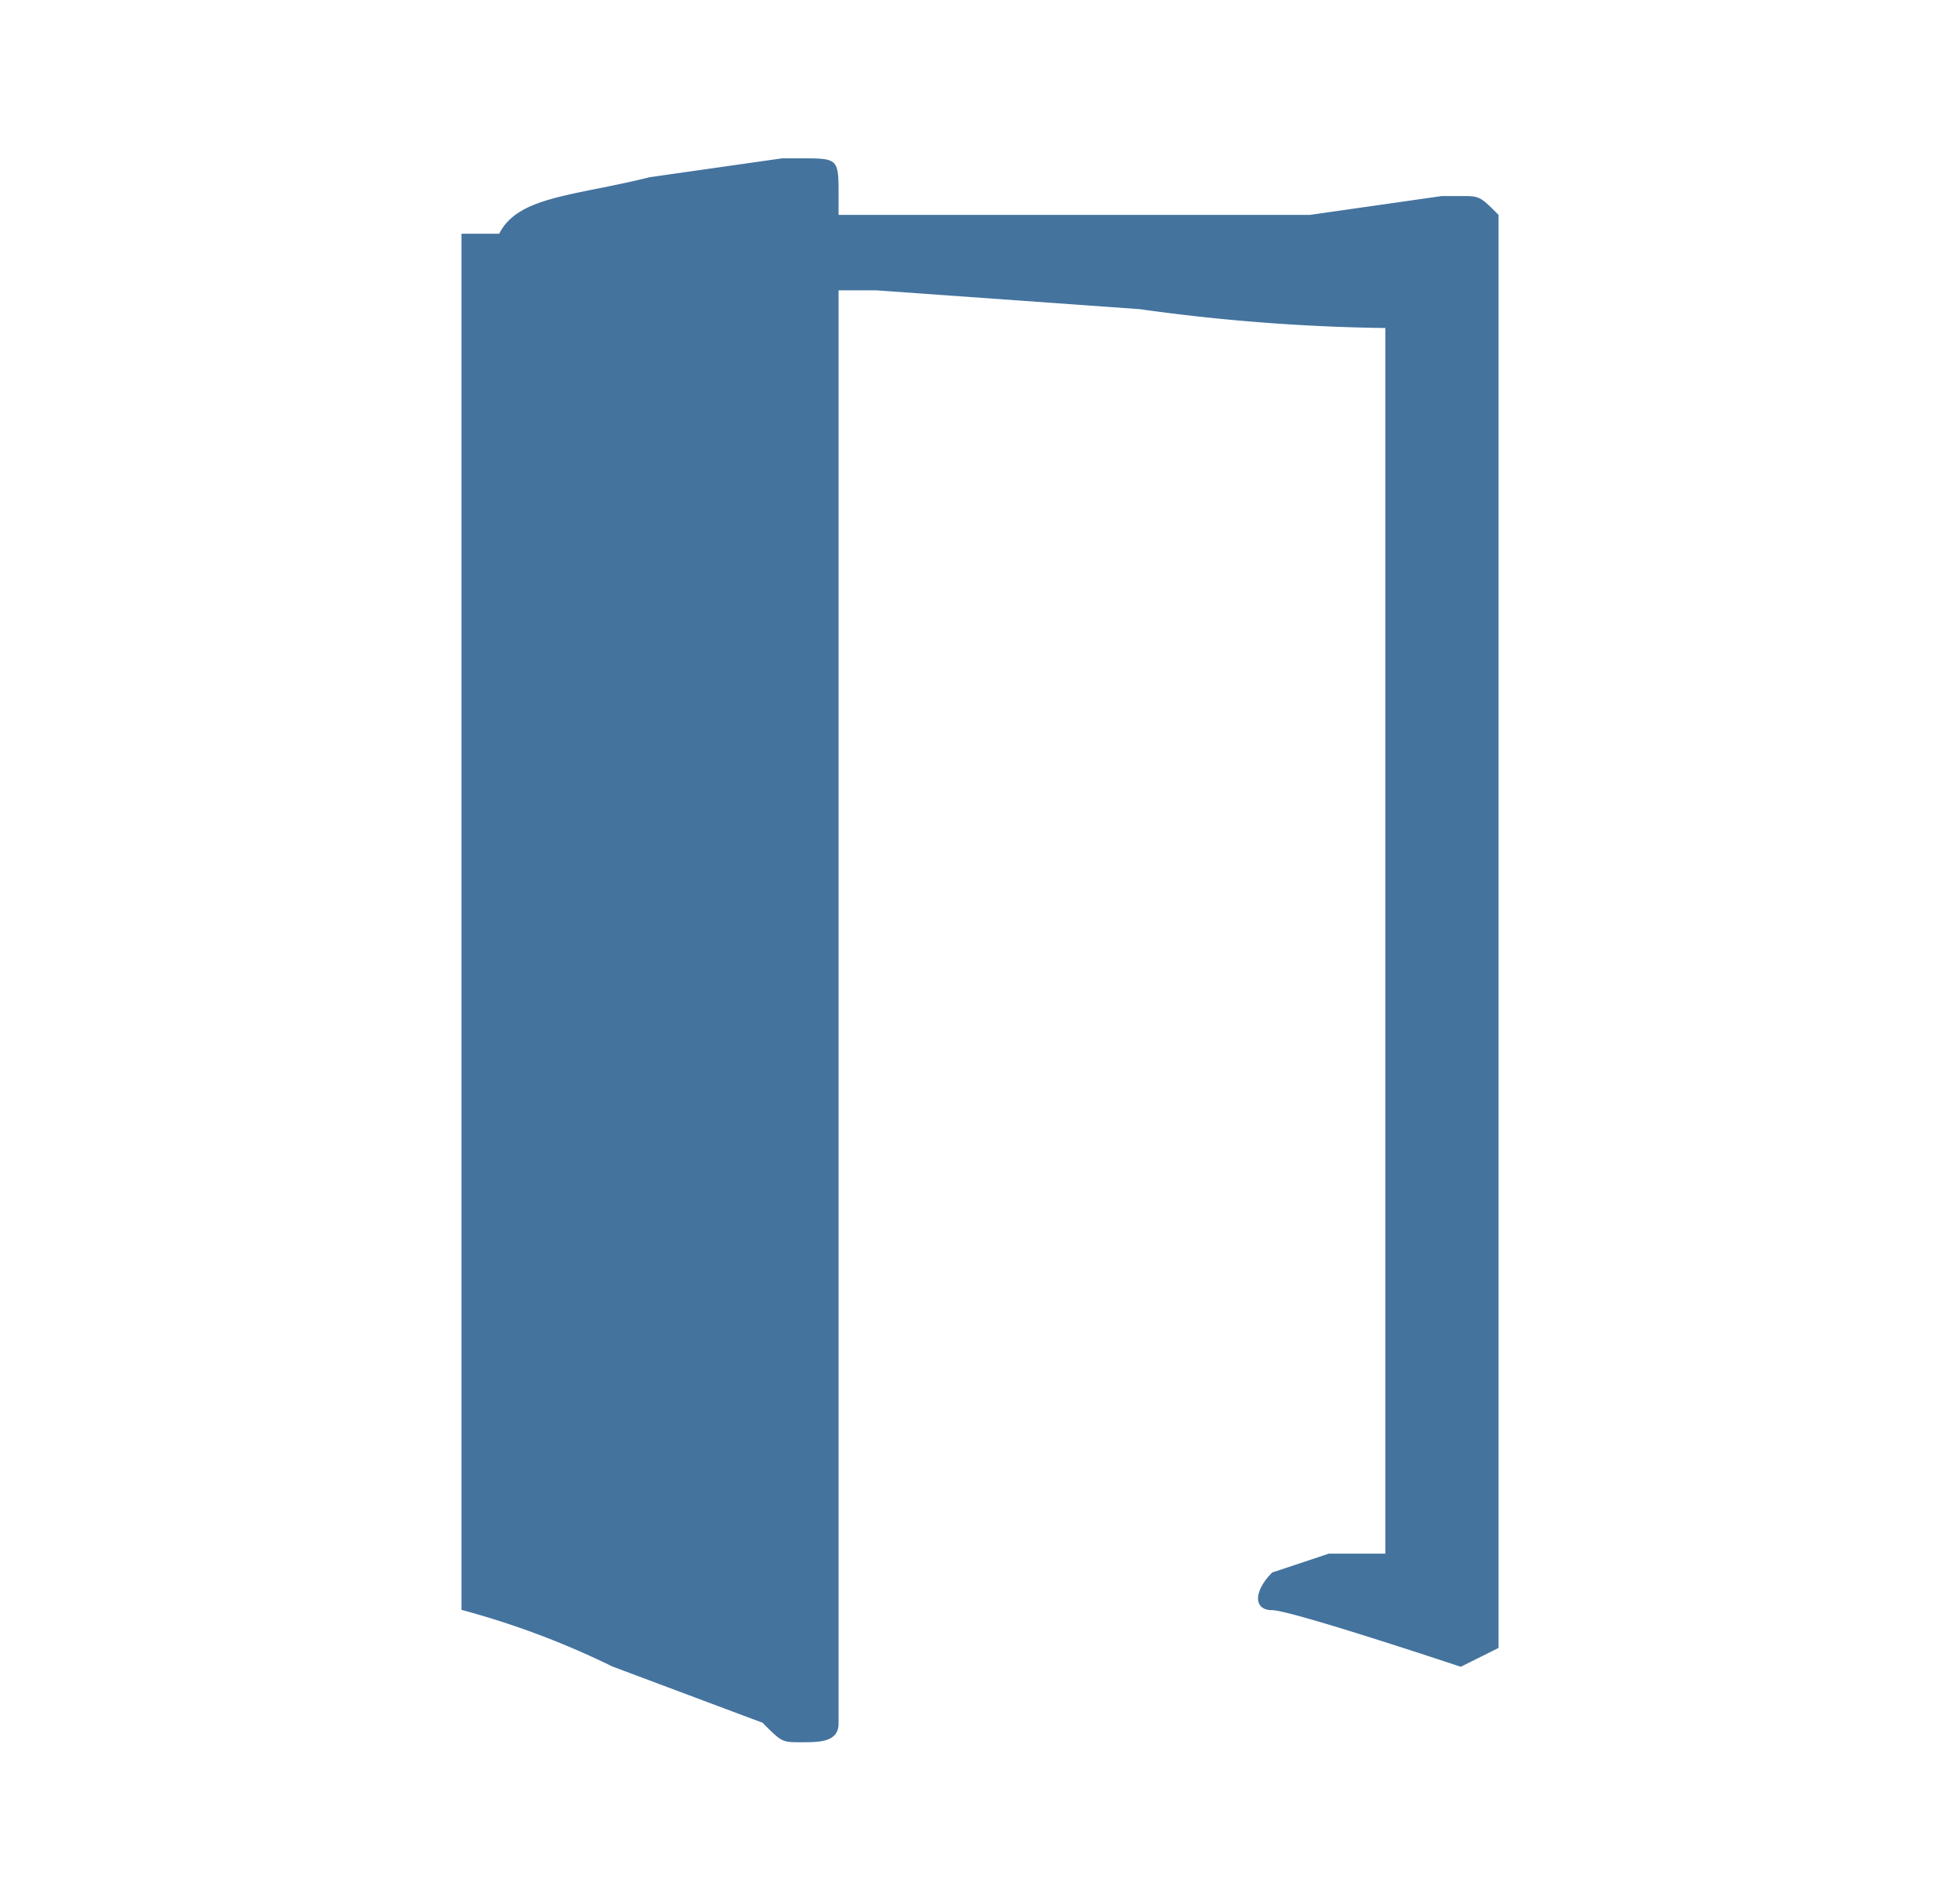 <?xml version="1.0" encoding="UTF-8"?>
<svg width="33px" height="32px" viewBox="0 0 24 24" version="1.1" fill="#44739e" xmlns="http://www.w3.org/2000/svg" xmlns:xlink="http://www.w3.org/1999/xlink">
            <path d="M 9.262,21.762 7.357,21.048 A 10.468,10.468 0 0 0 5.452,20.333 v 0 V 2.952 H 5.929 C 6.167,2.476 6.881,2.476 7.829,2.238 L 9.5,2 h 0.238 c 0.476,0 0.476,0 0.476,0.476 v 0.238 h 5.953 l 1.666,-0.238 h 0.238 c 0.239,0 0.239,0 0.477,0.238 v 18.1 0 l -0.477,0.238 c 0,0 -2.142,-0.715 -2.381,-0.715 -0.239,0 -0.238,-0.238 0,-0.476 l 0.715,-0.238 h 0.714 V 4.143 a 24.518,24.518 0 0 1 -3.1,-0.238 L 10.69,3.667 h -0.476 v 18.1 c 0,0.238 -0.238,0.238 -0.476,0.238 -0.238,0 -0.238,0 -0.476,-0.238"></path>

</svg>
